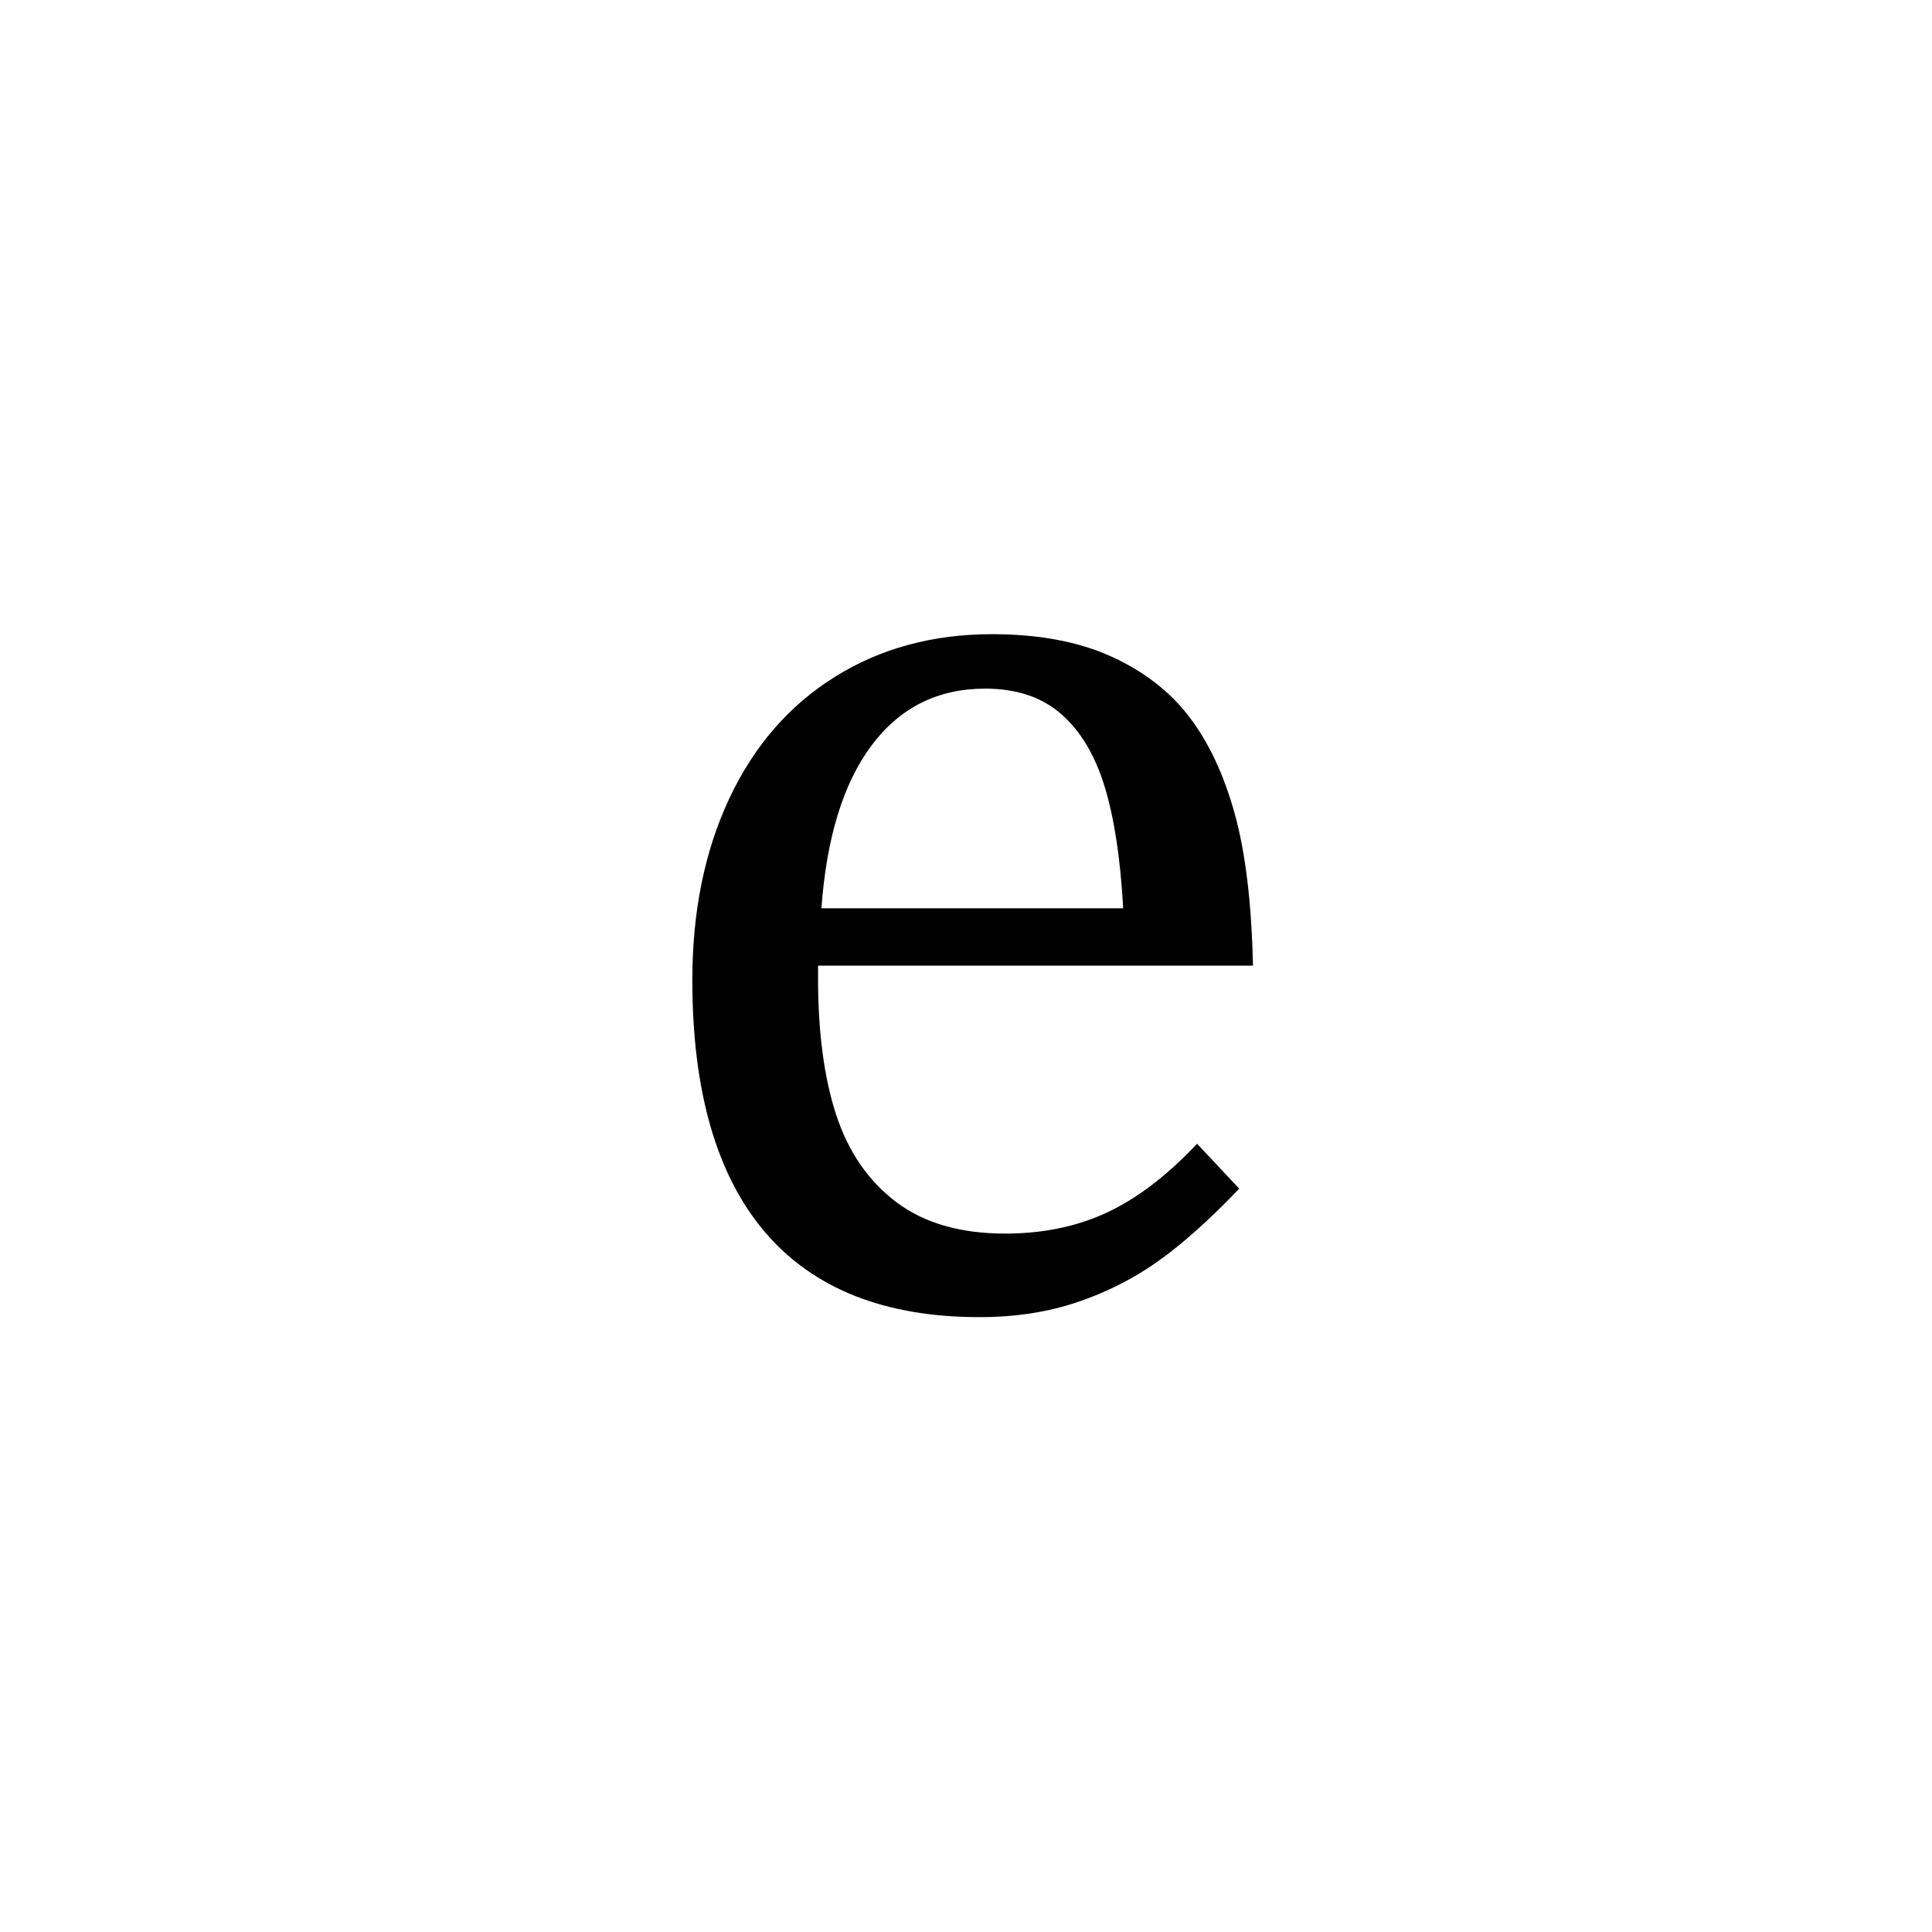 <?xml version='1.0' encoding='UTF-8'?>
<svg xmlns="http://www.w3.org/2000/svg" xmlns:xlink="http://www.w3.org/1999/xlink" width="250px" height="250px" viewBox="0 0 250 250" y="0px" x="0px" enable-background="new 0 0 250 250"><defs><symbol overflow="visible" id="adf49702a"><path d="M80.063-15.188c-3.813 3.993-7.313 7.122-10.5 9.391-3.188 2.262-6.688 4.031-10.5 5.313C55.25.796 51.05 1.437 46.468 1.437c-12.274 0-21.54-3.675-27.797-11.03-6.25-7.364-9.375-18.223-9.375-32.579 0-8.875 1.594-16.707 4.781-23.5 3.188-6.789 7.727-12.031 13.625-15.719 5.895-3.695 12.688-5.546 20.375-5.546 6.008 0 11.129.953 15.36 2.859 4.226 1.906 7.609 4.512 10.14 7.812 2.531 3.305 4.492 7.477 5.89 12.516 1.407 5.031 2.196 11.602 2.376 19.703H25.563v1.61c0 7.023.785 12.933 2.359 17.734 1.582 4.793 4.176 8.547 7.781 11.265 3.602 2.711 8.29 4.063 14.063 4.063 4.882 0 9.273-.906 13.172-2.719 3.906-1.82 7.796-4.789 11.671-8.906zm-15.016-36.28c-.356-6.438-1.156-11.692-2.406-15.766-1.25-4.082-3.133-7.211-5.641-9.391-2.5-2.176-5.773-3.266-9.813-3.266-6.148 0-11.054 2.461-14.718 7.375-3.657 4.918-5.813 11.934-6.469 21.047zm0 0"/></symbol></defs><use xlink:href="#adf49702a" x="80.292" y="169"/></svg>